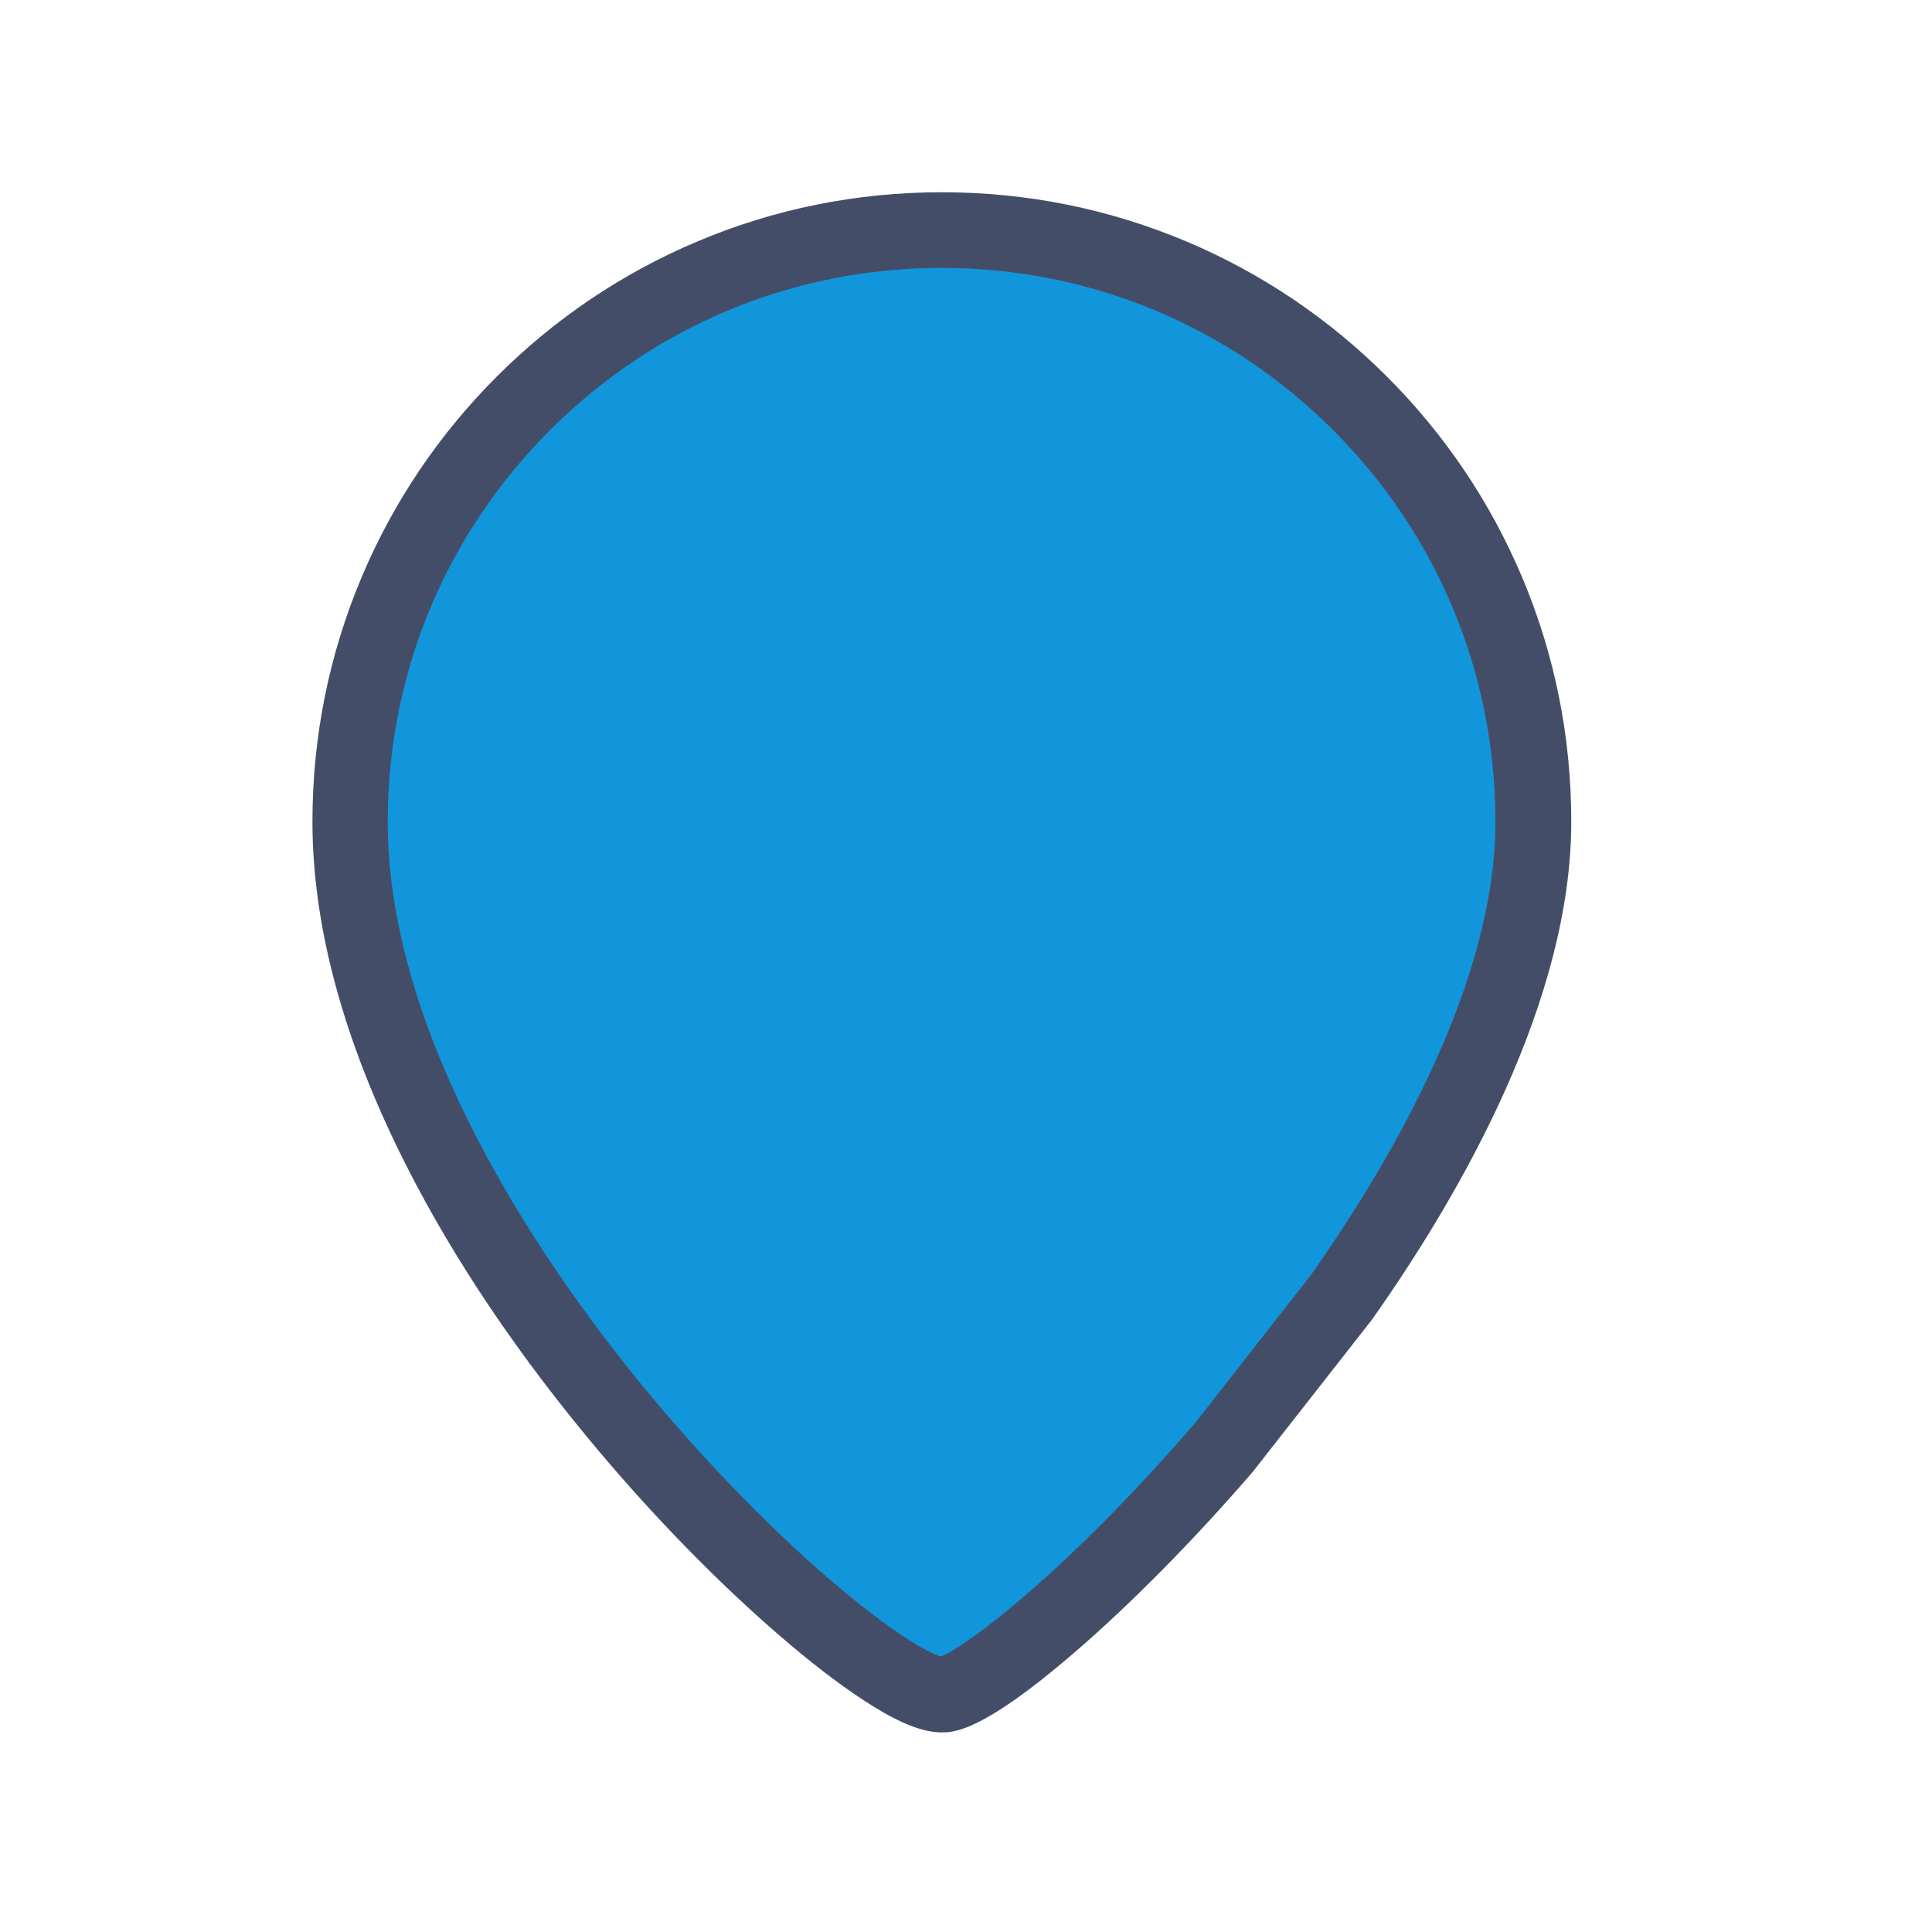<?xml version="1.0" standalone="no"?><!DOCTYPE svg PUBLIC "-//W3C//DTD SVG 1.1//EN" "http://www.w3.org/Graphics/SVG/1.1/DTD/svg11.dtd"><svg t="1605943802943" class="icon" viewBox="0 0 1024 1024" version="1.1" xmlns="http://www.w3.org/2000/svg" p-id="17818" xmlns:xlink="http://www.w3.org/1999/xlink" width="16" height="16"><defs><style type="text/css"></style></defs><path d="M648.7 767.1c-66.8 77.3-132.4 131.1-149.6 131.1-43.9 0-313.6-246.3-313.6-462.6 0-173.2 140.4-313.6 313.6-313.6s313.6 140.4 313.6 313.6c0 80.7-45.3 172-101.8 252.1l-62.2 79.4z" fill="#1296db" p-id="17819" data-spm-anchor-id="a313x.7781069.0.i33" class="selected"></path><path d="M499.1 918.2c-9.5 0-21.2-4.4-36.6-14-12.6-7.8-27.7-19-43.8-32.6-35.7-30.1-74.2-69.4-108.3-110.9-41.9-50.9-75.5-102.3-100-152.9-29.7-61.3-44.8-119.3-44.8-172.3 0-45 8.8-88.7 26.2-129.9 16.8-39.7 40.9-75.4 71.5-106s66.3-54.7 106-71.5c41.1-17.4 84.8-26.2 129.9-26.2 45 0 88.7 8.8 129.9 26.2 39.7 16.8 75.4 40.9 106 71.5s54.7 66.3 71.5 106c17.4 41.1 26.2 84.8 26.2 129.9 0 94.2-57.3 195.4-105.4 263.6l-0.6 0.8-62.5 79.8-0.3 0.4c-31.5 36.5-65.4 70.8-95.5 96.6-48.3 41.5-63.1 41.5-69.4 41.5z m-1.8-39.8z m2.5-0.1z m-0.7-736.3c-78.4 0-152.1 30.5-207.6 86s-86 129.2-86 207.6c0 115.4 82.8 234.5 132.1 295.3 31.9 39.3 68.2 77 102.1 106.2 34.2 29.4 52.9 39.1 58.9 40.9 13.4-5.1 66.5-44.7 134.6-123.5l61.6-78.7c44.7-63.5 97.8-156.6 97.8-240.2 0-78.4-30.5-152.1-86-207.6-55.4-55.5-129.1-86-207.5-86z" fill="#444D68" p-id="17820"></path><path d="M499.1 419m-130.4 0a130.4 130.4 0 1 0 260.8 0 130.4 130.4 0 1 0-260.8 0Z" fill="#1296db" p-id="17821" data-spm-anchor-id="a313x.7781069.0.i34" class="selected"></path><path d="M499.1 569.4c-82.9 0-150.4-67.5-150.4-150.4s67.5-150.4 150.4-150.4S649.5 336.1 649.5 419 582 569.4 499.1 569.4z m0-260.7c-60.9 0-110.4 49.5-110.4 110.4s49.5 110.4 110.4 110.4c60.9 0 110.4-49.5 110.4-110.4S560 308.7 499.1 308.7z" fill="#1296db" p-id="17822" data-spm-anchor-id="a313x.7781069.0.i35" class="selected"></path></svg>